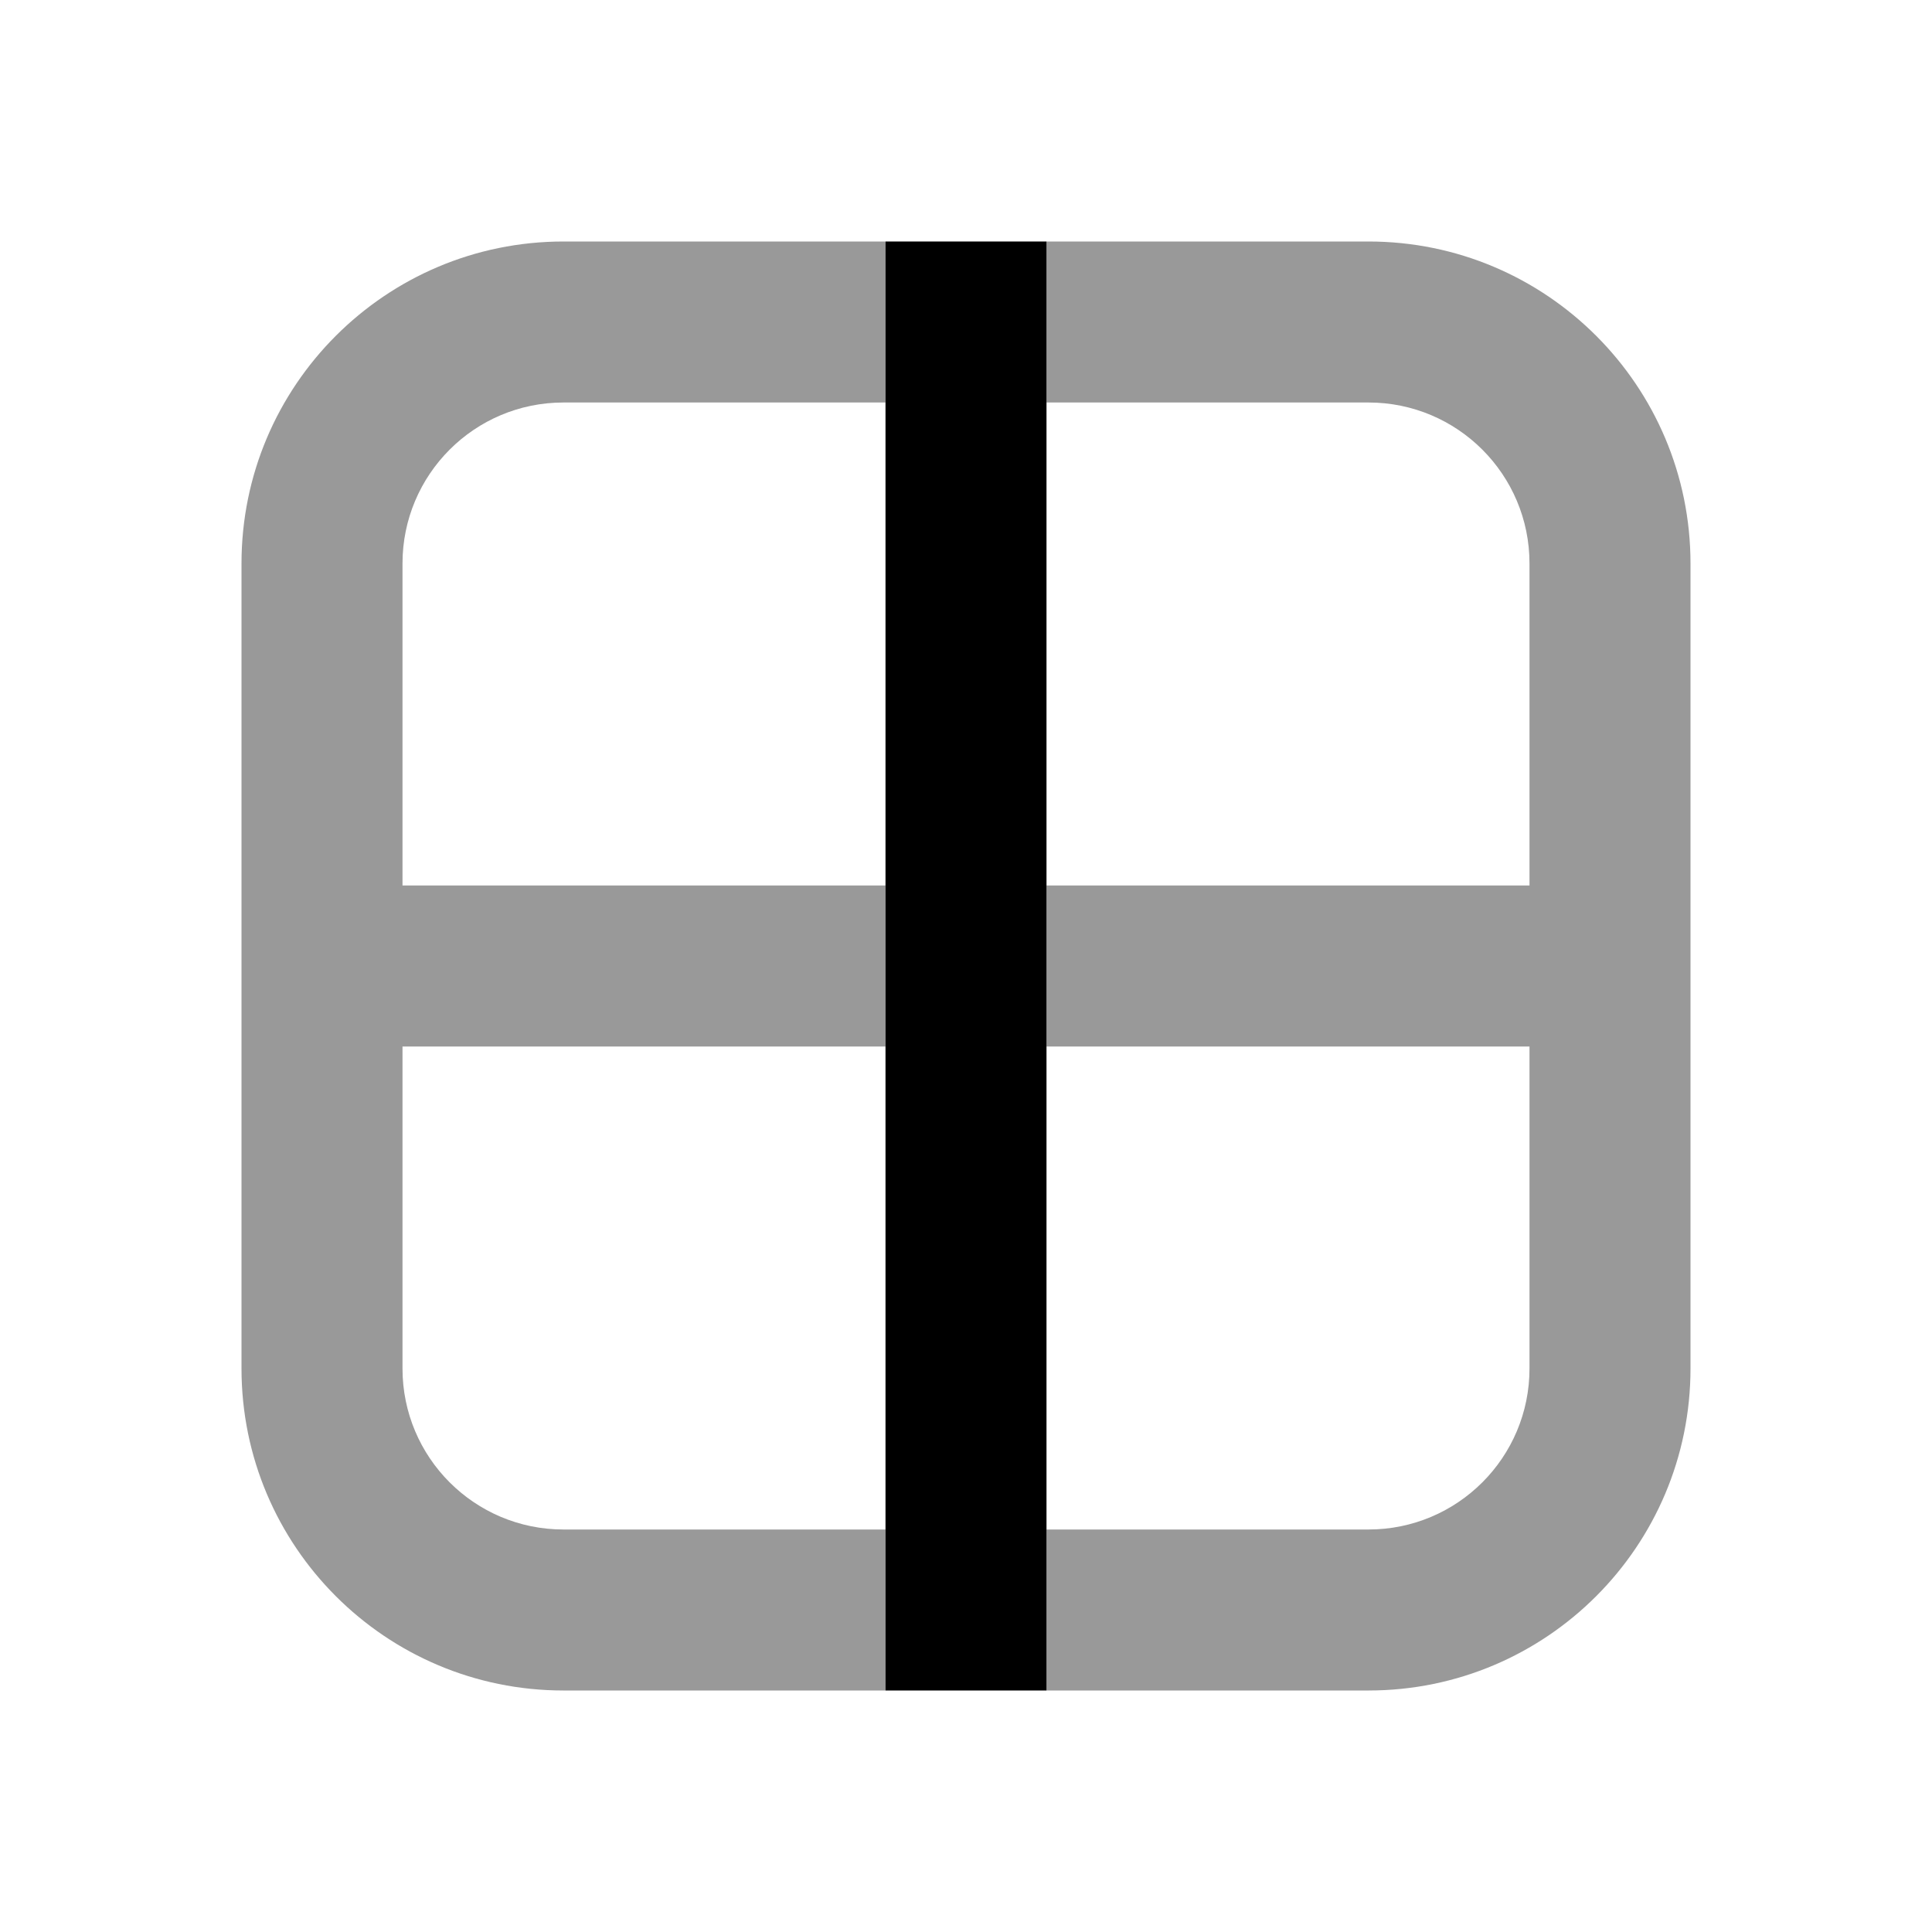 <svg width="24" height="24" viewBox="0 0 24 24" fill="none" xmlns="http://www.w3.org/2000/svg">
<path fill-rule="evenodd" clip-rule="evenodd" d="M7 21C4.791 21 3 19.209 3 17V12L3 7C3 4.791 4.791 3 7 3H11V5H7C5.895 5 5 5.895 5 7L5 11H11V13H5V17C5 18.105 5.895 19 7 19H11V21H7ZM13 21H17C19.209 21 21 19.209 21 17V12V7C21 4.791 19.209 3 17 3H13V5H17C18.105 5 19 5.895 19 7V11L13 11V13H19V17C19 18.105 18.105 19 17 19H13V21Z" fill="black" fill-opacity="0.4"/>
<path fill-rule="evenodd" clip-rule="evenodd" d="M11 21L11 3H13V21H11Z" fill="black"/>
</svg>
